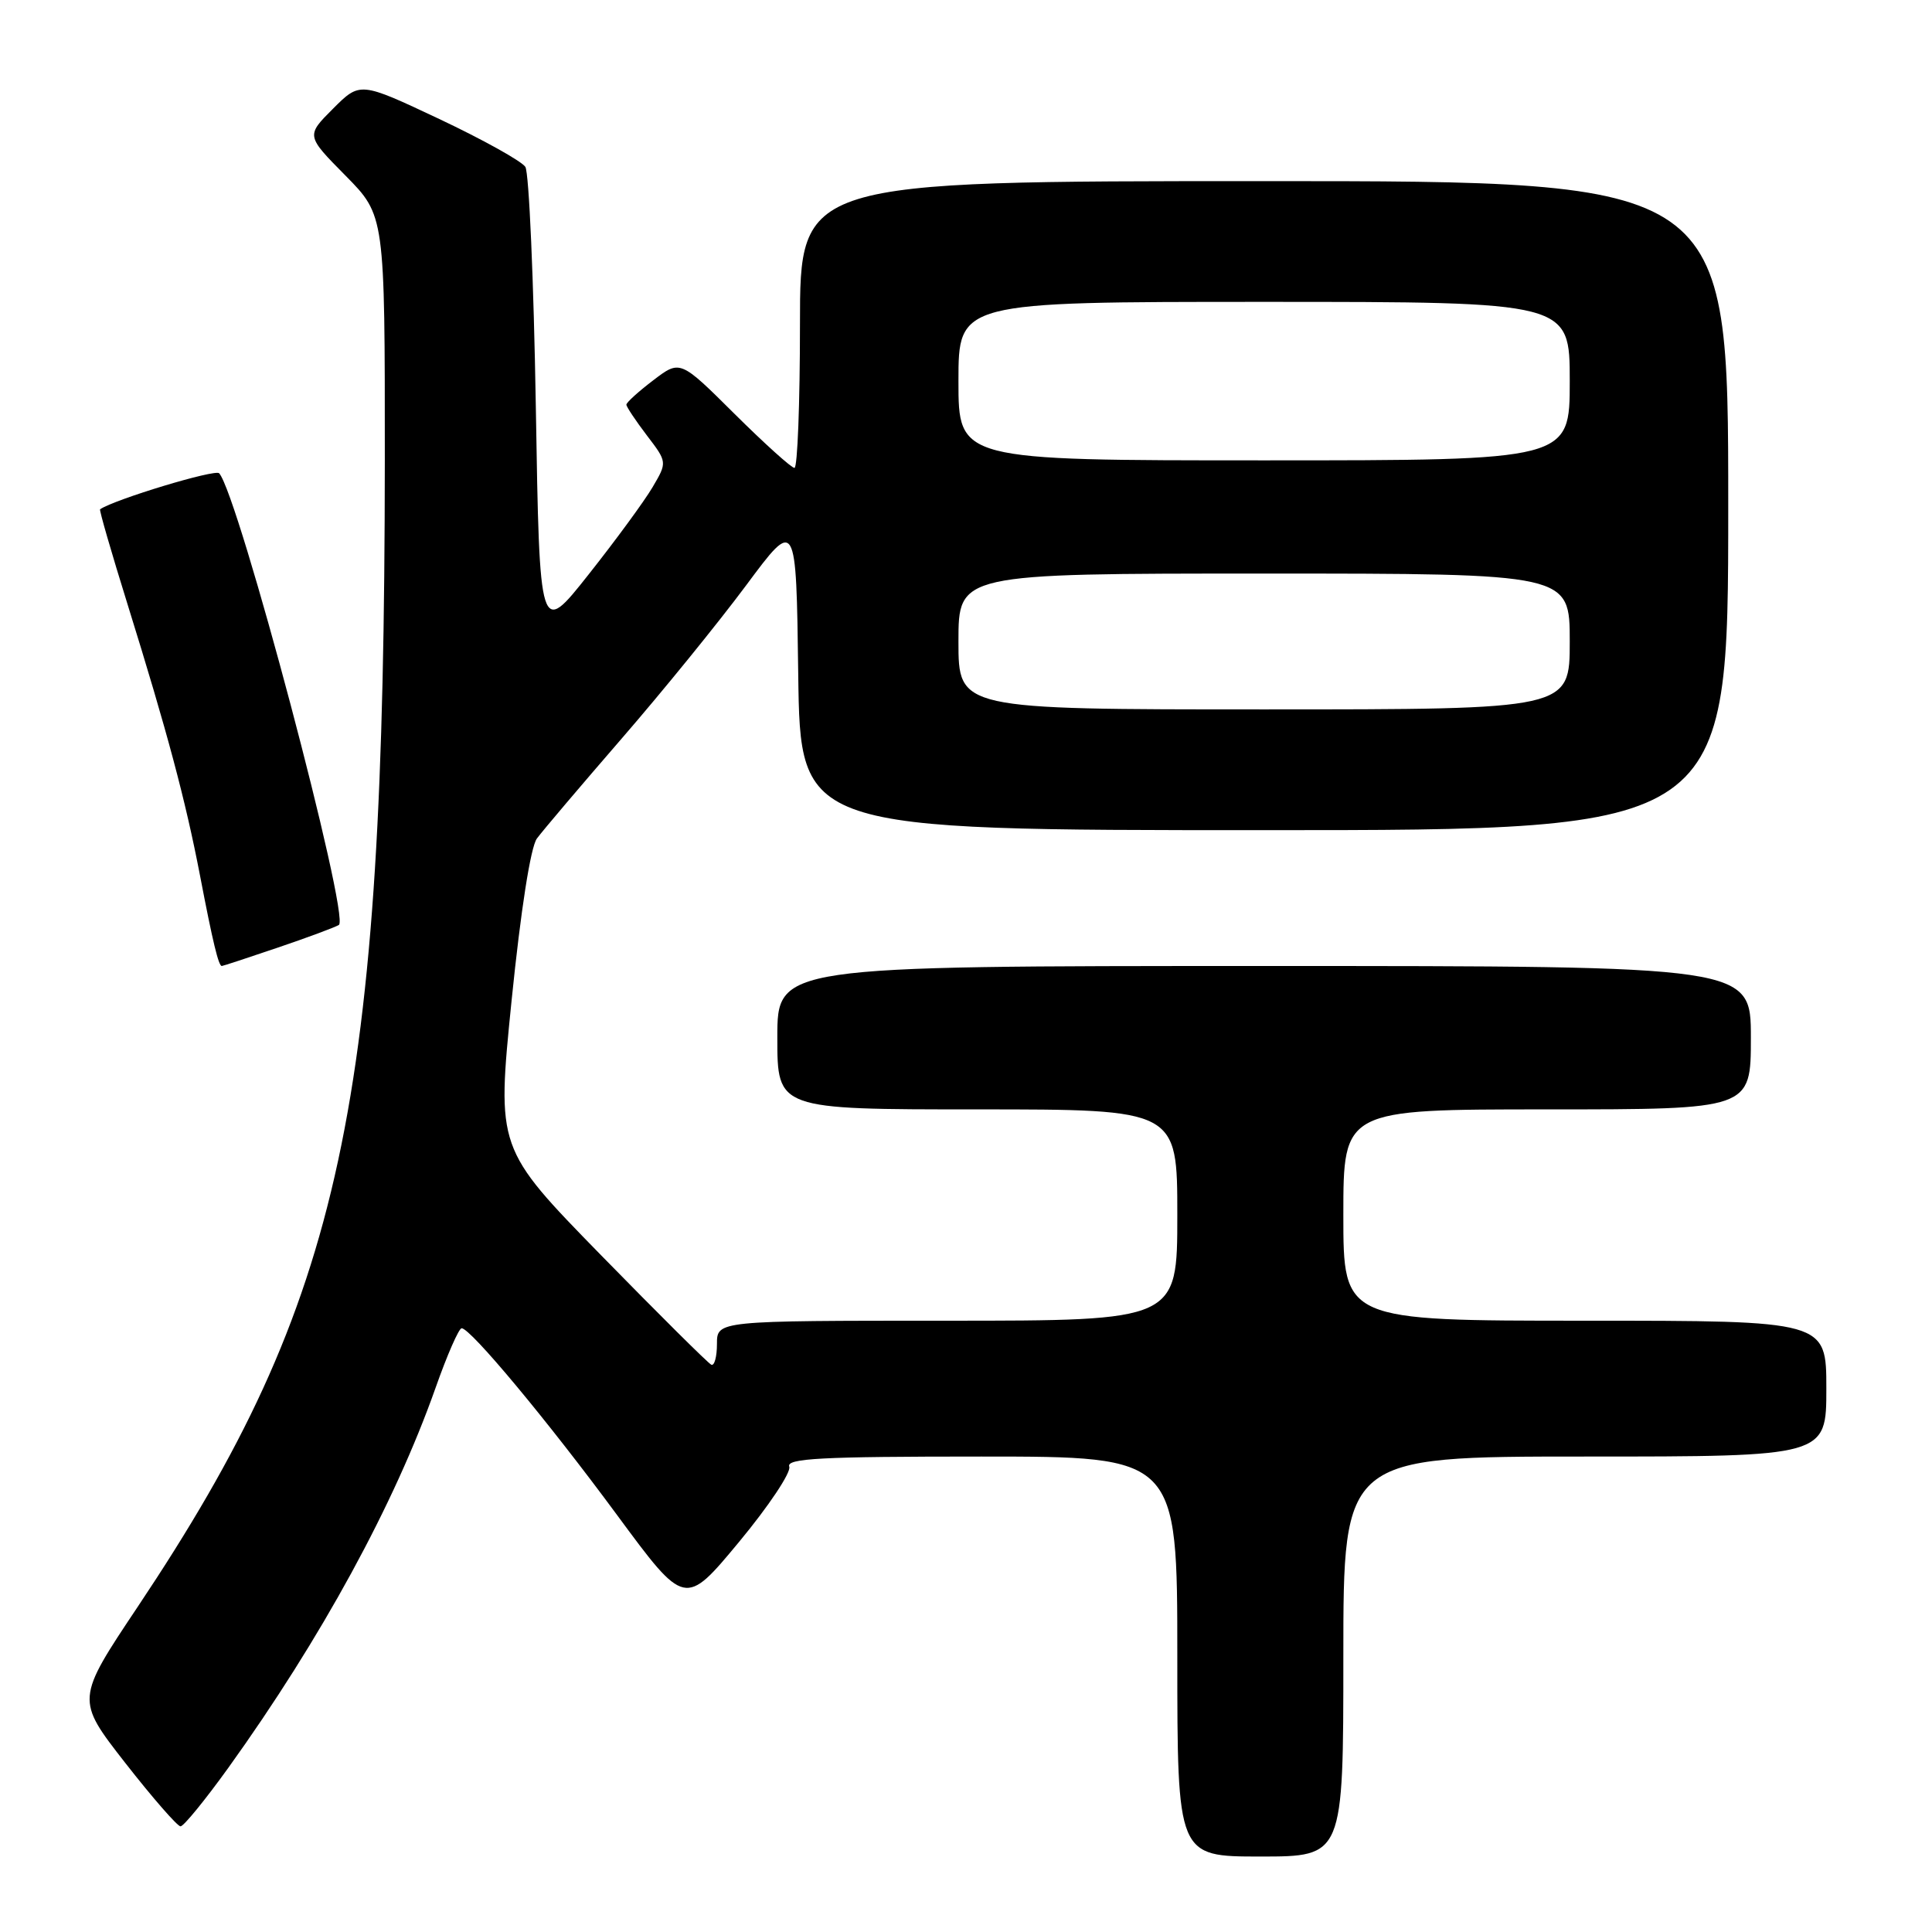 <?xml version="1.0" encoding="UTF-8" standalone="no"?>
<!DOCTYPE svg PUBLIC "-//W3C//DTD SVG 1.1//EN" "http://www.w3.org/Graphics/SVG/1.1/DTD/svg11.dtd" >
<svg xmlns="http://www.w3.org/2000/svg" xmlns:xlink="http://www.w3.org/1999/xlink" version="1.1" viewBox="0 0 256 256">
 <g >
 <path fill="currentColor"
d=" M 178.00 219.50 C 178.00 193.00 178.00 193.00 210.00 193.00 C 242.00 193.00 242.00 193.00 242.00 184.00 C 242.00 175.00 242.00 175.00 210.00 175.00 C 178.00 175.00 178.00 175.00 178.00 161.00 C 178.00 147.00 178.00 147.00 205.00 147.00 C 232.00 147.00 232.00 147.00 232.00 137.50 C 232.00 128.00 232.00 128.00 167.50 128.00 C 103.00 128.00 103.00 128.00 103.00 137.50 C 103.00 147.00 103.00 147.00 129.50 147.00 C 156.00 147.00 156.00 147.00 156.00 161.00 C 156.00 175.00 156.00 175.00 125.50 175.00 C 95.00 175.00 95.00 175.00 95.00 178.08 C 95.00 179.78 94.66 181.02 94.25 180.83 C 93.84 180.65 87.27 174.12 79.65 166.33 C 65.81 152.16 65.81 152.16 67.79 132.56 C 69.01 120.54 70.31 112.25 71.14 111.11 C 71.89 110.09 76.94 104.14 82.36 97.88 C 87.79 91.62 95.21 82.48 98.86 77.57 C 105.50 68.63 105.50 68.63 105.77 89.32 C 106.04 110.00 106.04 110.00 167.52 110.00 C 229.00 110.00 229.00 110.00 229.00 67.00 C 229.00 24.00 229.00 24.00 167.50 24.00 C 106.00 24.00 106.00 24.00 106.00 43.00 C 106.00 53.45 105.67 62.00 105.27 62.00 C 104.87 62.00 101.30 58.78 97.33 54.84 C 90.12 47.67 90.12 47.67 86.56 50.39 C 84.60 51.88 83.00 53.33 83.00 53.62 C 83.00 53.90 84.22 55.73 85.71 57.69 C 88.42 61.24 88.42 61.24 86.46 64.57 C 85.38 66.40 81.58 71.59 78.00 76.11 C 71.50 84.33 71.50 84.33 71.00 53.92 C 70.72 37.19 70.10 22.88 69.61 22.11 C 69.11 21.35 63.99 18.50 58.21 15.77 C 47.71 10.82 47.71 10.82 44.13 14.40 C 40.55 17.98 40.55 17.98 45.78 23.27 C 51.00 28.56 51.00 28.56 50.99 61.03 C 50.95 146.57 45.43 172.21 18.30 212.83 C 10.04 225.19 10.04 225.19 16.60 233.60 C 20.21 238.22 23.51 242.00 23.92 242.00 C 24.34 242.00 27.18 238.51 30.25 234.25 C 42.58 217.08 52.26 199.33 57.71 183.91 C 59.24 179.56 60.80 176.00 61.17 176.00 C 62.35 176.00 72.52 188.21 81.75 200.73 C 90.76 212.95 90.76 212.95 97.93 204.31 C 101.87 199.56 104.86 195.07 104.58 194.34 C 104.16 193.24 108.77 193.00 130.03 193.00 C 156.00 193.00 156.00 193.00 156.00 219.50 C 156.00 246.00 156.00 246.00 167.00 246.00 C 178.00 246.00 178.00 246.00 178.00 219.50 Z  M 36.82 125.56 C 40.77 124.22 44.40 122.87 44.90 122.56 C 46.44 121.61 31.57 65.51 29.04 62.71 C 28.52 62.14 15.30 66.13 13.26 67.48 C 13.13 67.57 14.77 73.23 16.90 80.07 C 22.18 97.04 24.57 105.98 26.50 116.00 C 28.20 124.87 28.96 128.00 29.39 128.00 C 29.53 128.00 32.88 126.90 36.82 125.56 Z  M 127.00 85.00 C 127.00 76.00 127.00 76.00 167.50 76.00 C 208.00 76.00 208.00 76.00 208.00 85.00 C 208.00 94.00 208.00 94.00 167.50 94.00 C 127.00 94.00 127.00 94.00 127.00 85.00 Z  M 127.00 50.50 C 127.00 40.00 127.00 40.00 167.50 40.00 C 208.00 40.00 208.00 40.00 208.00 50.50 C 208.00 61.00 208.00 61.00 167.50 61.00 C 127.00 61.00 127.00 61.00 127.00 50.50 Z "/>
</g>
</svg>